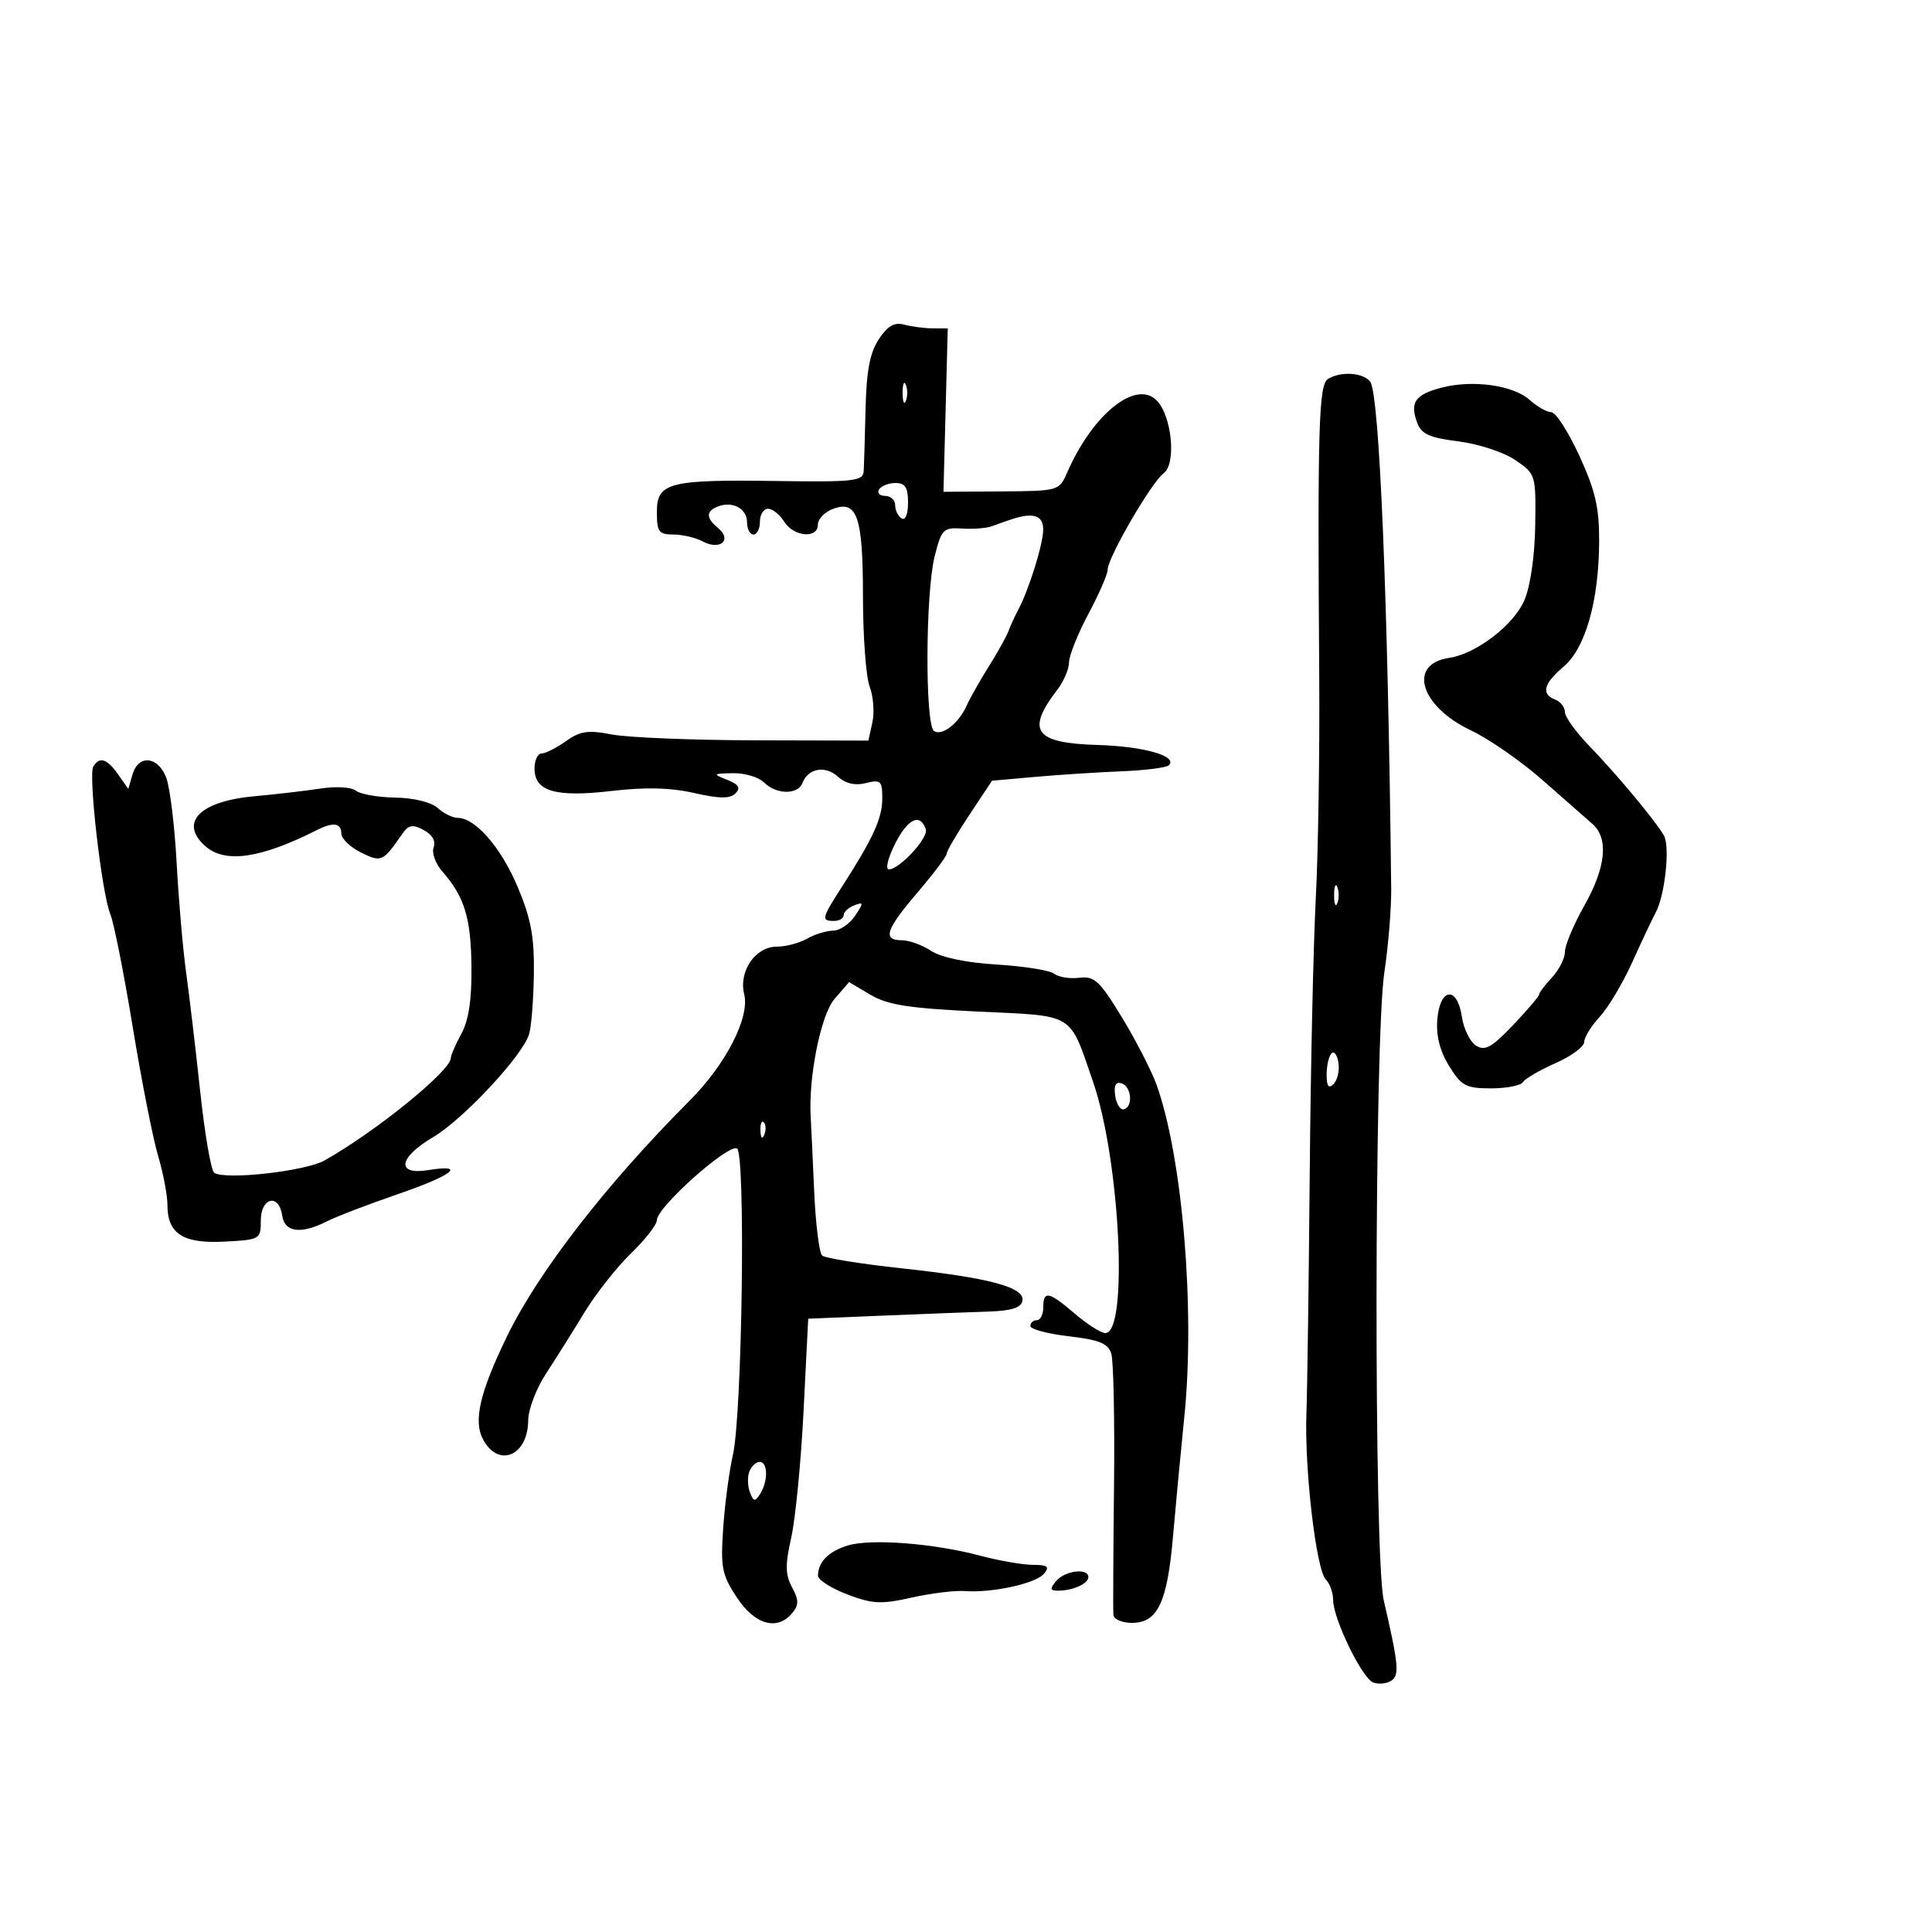 <svg xmlns="http://www.w3.org/2000/svg" width="300" height="300" viewBox="0 0 300 300" version="1.1">
	<path d="M 136.458 52.676 C 135.079 54.760, 134.541 57.595, 134.403 63.500 C 134.301 67.900, 134.168 72.262, 134.109 73.193 C 134.012 74.703, 132.570 74.865, 120.750 74.693 C 103.829 74.447, 102 74.917, 102 79.519 C 102 82.589, 102.303 83, 104.566 83 C 105.977 83, 108.050 83.492, 109.173 84.093 C 111.806 85.502, 113.719 83.841, 111.542 82.035 C 109.598 80.422, 109.585 79.373, 111.500 78.638 C 113.775 77.765, 116 78.986, 116 81.107 C 116 82.148, 116.450 83, 117 83 C 117.550 83, 118 82.100, 118 81 C 118 79.900, 118.567 79, 119.259 79 C 119.952 79, 121.081 79.900, 121.768 81 C 123.240 83.357, 127 83.693, 127 81.468 C 127 80.625, 128.012 79.541, 129.250 79.060 C 133.098 77.561, 134 80.137, 134 92.626 C 134 98.810, 134.469 105.102, 135.041 106.609 C 135.614 108.115, 135.803 110.619, 135.462 112.174 L 134.841 115 117.171 114.956 C 107.452 114.932, 97.486 114.524, 95.024 114.049 C 91.311 113.333, 90.091 113.511, 87.870 115.093 C 86.396 116.142, 84.698 117, 84.096 117 C 83.493 117, 83 118.053, 83 119.339 C 83 122.894, 86.270 123.842, 95 122.818 C 100.198 122.208, 104.122 122.305, 107.782 123.136 C 111.729 124.032, 113.353 124.047, 114.202 123.198 C 115.051 122.349, 114.727 121.816, 112.920 121.094 C 110.620 120.175, 110.664 120.124, 113.821 120.063 C 115.648 120.029, 117.818 120.675, 118.643 121.500 C 120.541 123.398, 123.893 123.441, 124.609 121.577 C 125.485 119.293, 128.142 118.818, 130.104 120.594 C 131.307 121.683, 132.776 122.022, 134.460 121.599 C 136.760 121.022, 137 121.247, 137 123.985 C 137 127.057, 135.587 130.148, 130.717 137.730 C 127.569 142.631, 127.484 143, 129.500 143 C 130.325 143, 131 142.598, 131 142.107 C 131 141.616, 131.736 140.932, 132.636 140.586 C 134.120 140.017, 134.132 140.168, 132.757 142.229 C 131.925 143.478, 130.401 144.504, 129.372 144.509 C 128.342 144.514, 126.517 145.077, 125.316 145.759 C 124.114 146.442, 121.987 147, 120.589 147 C 117.294 147, 114.671 150.840, 115.556 154.368 C 116.461 157.972, 112.738 165.241, 107.086 170.908 C 94.136 183.890, 83.584 197.508, 78.731 207.500 C 74.508 216.195, 73.472 220.645, 75.006 223.510 C 77.409 228, 81.985 226.068, 82.018 220.550 C 82.028 218.873, 83.266 215.620, 84.768 213.322 C 86.271 211.025, 88.955 206.750, 90.734 203.822 C 92.513 200.895, 95.775 196.754, 97.984 194.621 C 100.193 192.487, 102 190.162, 102 189.455 C 102 187.490, 112.836 177.775, 114.424 178.316 C 115.804 178.787, 115.263 219.586, 113.791 226 C 113.223 228.475, 112.550 233.570, 112.294 237.323 C 111.879 243.422, 112.106 244.561, 114.429 248.073 C 117.234 252.311, 120.697 253.275, 123.028 250.466 C 124.061 249.222, 124.053 248.467, 122.988 246.478 C 121.936 244.512, 121.911 242.978, 122.862 238.762 C 123.515 235.868, 124.376 227.035, 124.775 219.134 L 125.500 204.767 137 204.294 C 143.325 204.033, 150.744 203.748, 153.487 203.660 C 157.035 203.546, 158.557 203.067, 158.762 202 C 159.166 199.893, 153.728 198.428, 140 196.943 C 133.675 196.259, 128.124 195.368, 127.664 194.964 C 127.204 194.559, 126.644 190.014, 126.419 184.864 C 126.194 179.714, 125.954 174.600, 125.886 173.500 C 125.504 167.286, 127.453 157.585, 129.579 155.124 L 131.844 152.500 135.172 154.471 C 137.843 156.052, 141.142 156.566, 151.879 157.075 C 167.087 157.796, 165.977 157.117, 169.735 168 C 173.925 180.135, 175.238 207, 171.640 207 C 170.972 207, 168.866 205.668, 166.962 204.041 C 162.842 200.519, 162 200.342, 162 203 C 162 204.100, 161.550 205, 161 205 C 160.450 205, 160 205.406, 160 205.902 C 160 206.398, 162.683 207.115, 165.962 207.496 C 170.693 208.045, 172.056 208.600, 172.558 210.184 C 172.907 211.281, 173.098 220.577, 172.983 230.840 C 172.868 241.103, 172.825 250.063, 172.887 250.750 C 172.949 251.438, 174.242 252, 175.759 252 C 179.768 252, 181.258 248.852, 182.151 238.500 C 182.579 233.550, 183.366 225.225, 183.901 220 C 185.598 203.419, 183.626 179.740, 179.611 168.500 C 178.825 166.300, 176.402 161.575, 174.226 158 C 170.751 152.292, 169.942 151.540, 167.582 151.829 C 166.103 152.009, 164.355 151.728, 163.697 151.203 C 163.039 150.678, 159.039 150.037, 154.810 149.778 C 150.041 149.487, 146.160 148.680, 144.595 147.654 C 143.206 146.744, 141.155 146, 140.035 146 C 136.990 146, 137.529 144.370, 142.500 138.552 C 144.975 135.655, 147 132.959, 147 132.562 C 147 132.164, 148.584 129.452, 150.521 126.535 L 154.042 121.230 160.771 120.632 C 164.472 120.304, 170.500 119.914, 174.168 119.766 C 177.835 119.619, 181.136 119.197, 181.503 118.830 C 182.929 117.404, 177.604 115.889, 170.422 115.678 C 160.660 115.390, 159.276 113.494, 164.170 107.115 C 165.177 105.803, 166 103.882, 166 102.846 C 166 101.810, 167.350 98.432, 169 95.340 C 170.650 92.248, 172 89.150, 172 88.455 C 172 86.597, 178.819 74.853, 180.694 73.482 C 182.695 72.018, 181.967 64.539, 179.592 62.164 C 176.352 58.923, 169.651 64.333, 165.710 73.372 C 164.468 76.221, 164.386 76.244, 155.479 76.305 L 146.500 76.366 146.834 63.683 L 147.168 51 144.834 50.986 C 143.550 50.979, 141.561 50.721, 140.413 50.412 C 138.878 50, 137.833 50.598, 136.458 52.676 M 206.194 58.859 C 204.773 59.760, 204.580 66.385, 204.849 105 C 204.931 116.825, 204.691 132.350, 204.314 139.500 C 203.938 146.650, 203.513 166, 203.371 182.500 C 203.229 199, 202.999 215.650, 202.859 219.500 C 202.545 228.151, 204.378 243.778, 205.884 245.284 C 206.498 245.898, 207.004 247.322, 207.010 248.450 C 207.024 251.379, 211.495 260.592, 213.224 261.256 C 214.026 261.563, 215.269 261.452, 215.988 261.008 C 217.338 260.173, 217.198 258.600, 214.869 248.500 C 213.322 241.789, 213.397 161.410, 214.959 151 C 215.579 146.875, 216.058 141.025, 216.025 138 C 215.529 93.131, 214.197 61.058, 212.753 59.250 C 211.620 57.830, 208.142 57.623, 206.194 58.859 M 140.158 61 C 140.158 62.375, 140.385 62.938, 140.662 62.250 C 140.940 61.563, 140.940 60.438, 140.662 59.750 C 140.385 59.063, 140.158 59.625, 140.158 61 M 223.826 60.200 C 219.717 61.277, 218.886 62.487, 220.070 65.670 C 220.715 67.405, 221.998 67.981, 226.467 68.539 C 229.559 68.925, 233.496 70.217, 235.278 71.429 C 238.473 73.601, 238.499 73.688, 238.389 81.560 C 238.323 86.277, 237.644 90.998, 236.715 93.189 C 235.087 97.033, 229.208 101.541, 225.016 102.159 C 218.540 103.114, 220.528 109.684, 228.424 113.423 C 231.216 114.746, 236.200 118.204, 239.500 121.110 C 242.800 124.015, 246.287 127.079, 247.250 127.918 C 249.828 130.167, 249.388 134.650, 246 140.654 C 244.350 143.578, 243 146.792, 243 147.796 C 243 148.801, 242.100 150.589, 241 151.770 C 239.900 152.950, 239 154.141, 239 154.416 C 239 154.691, 237.178 156.831, 234.951 159.172 C 231.639 162.654, 230.593 163.234, 229.201 162.361 C 228.266 161.773, 227.275 159.764, 227 157.896 C 226.289 153.068, 223.596 153.339, 223.188 158.281 C 222.977 160.832, 223.573 163.192, 225.019 165.531 C 226.935 168.631, 227.627 169, 231.523 169 C 233.920 169, 236.152 168.563, 236.482 168.028 C 236.813 167.494, 239.089 166.169, 241.541 165.085 C 243.994 164, 246 162.520, 246 161.796 C 246 161.072, 247.079 159.316, 248.398 157.893 C 249.717 156.471, 251.995 152.651, 253.460 149.404 C 254.925 146.157, 256.556 142.703, 257.084 141.728 C 258.538 139.045, 259.352 131.446, 258.369 129.731 C 257.063 127.452, 250.985 120.160, 246.750 115.791 C 244.688 113.664, 243 111.313, 243 110.568 C 243 109.823, 242.325 108.955, 241.500 108.638 C 239.262 107.780, 239.674 106.146, 242.788 103.525 C 246.189 100.663, 248.283 93.281, 248.315 84.041 C 248.332 78.809, 247.716 76.150, 245.231 70.750 C 243.523 67.037, 241.564 64, 240.877 64 C 240.191 64, 238.700 63.158, 237.564 62.130 C 235.005 59.812, 228.693 58.925, 223.826 60.200 M 136.500 76 C 136.160 76.550, 136.584 77, 137.441 77 C 138.298 77, 139 77.648, 139 78.441 C 139 79.234, 139.450 80.160, 140 80.500 C 140.583 80.861, 141 79.844, 141 78.059 C 141 75.698, 140.557 75, 139.059 75 C 137.991 75, 136.840 75.450, 136.500 76 M 157 80.658 C 156.175 80.933, 154.825 81.410, 154 81.718 C 153.175 82.025, 151.098 82.185, 149.385 82.073 C 146.476 81.884, 146.195 82.169, 145.135 86.378 C 143.694 92.100, 143.625 112.650, 145.044 113.527 C 146.322 114.317, 148.891 112.298, 150.115 109.541 C 150.613 108.418, 152.151 105.700, 153.532 103.500 C 154.913 101.300, 156.291 98.825, 156.594 98 C 156.898 97.175, 157.563 95.718, 158.074 94.763 C 159.762 91.600, 161.971 84.536, 161.985 82.250 C 162 80.008, 160.442 79.510, 157 80.658 M 14.489 119.018 C 13.684 120.320, 15.803 138.715, 17.130 141.945 C 17.683 143.289, 19.246 151.164, 20.604 159.445 C 21.962 167.725, 23.732 176.719, 24.537 179.432 C 25.342 182.144, 26 185.599, 26 187.110 C 26 191.585, 28.418 193.136, 34.868 192.796 C 40.393 192.506, 40.500 192.443, 40.500 189.500 C 40.500 185.914, 43.326 185.275, 43.820 188.750 C 44.192 191.371, 46.729 191.693, 50.800 189.635 C 52.285 188.884, 57.212 186.995, 61.750 185.436 C 70.306 182.497, 72.578 180.707, 66.500 181.694 C 61.454 182.513, 61.858 179.758, 67.250 176.578 C 71.908 173.831, 81.119 163.962, 82.150 160.612 C 82.508 159.450, 82.845 155.224, 82.900 151.220 C 82.979 145.470, 82.452 142.637, 80.392 137.743 C 77.808 131.604, 73.819 127.004, 71.079 127.001 C 70.297 127.001, 68.895 126.310, 67.963 125.466 C 66.962 124.560, 64.268 123.899, 61.384 123.852 C 58.698 123.807, 55.946 123.325, 55.269 122.779 C 54.576 122.221, 52.169 122.074, 49.769 122.444 C 47.421 122.805, 42.800 123.344, 39.500 123.641 C 31.061 124.401, 27.788 127.688, 31.829 131.345 C 34.892 134.117, 40.425 133.333, 49.236 128.878 C 51.741 127.611, 53 127.795, 53 129.427 C 53 130.211, 54.360 131.532, 56.022 132.361 C 59.195 133.944, 59.460 133.830, 62.363 129.623 C 63.434 128.071, 64.027 127.944, 65.792 128.889 C 67.116 129.597, 67.702 130.613, 67.336 131.566 C 67.012 132.411, 67.612 134.091, 68.669 135.301 C 72.128 139.259, 73.122 142.489, 73.207 150.050 C 73.265 155.198, 72.784 158.427, 71.651 160.500 C 70.750 162.150, 70.010 163.857, 70.006 164.293 C 69.991 166.275, 58.314 175.743, 50.402 180.190 C 47.404 181.875, 34.971 183.268, 33.268 182.110 C 32.774 181.774, 31.793 176.100, 31.088 169.500 C 30.382 162.900, 29.397 154.575, 28.900 151 C 28.403 147.425, 27.741 139.775, 27.429 134 C 27.118 128.225, 26.389 122.263, 25.810 120.750 C 24.533 117.414, 21.489 117.123, 20.578 120.250 L 19.923 122.500 18.340 120.250 C 16.617 117.802, 15.468 117.434, 14.489 119.018 M 139.033 130.935 C 137.887 133.181, 137.436 135, 138.025 135 C 139.666 135, 144.197 130.090, 143.761 128.784 C 142.906 126.217, 140.997 127.085, 139.033 130.935 M 207.158 139 C 207.158 140.375, 207.385 140.938, 207.662 140.250 C 207.940 139.563, 207.940 138.438, 207.662 137.750 C 207.385 137.063, 207.158 137.625, 207.158 139 M 206.750 163.572 C 206.338 163.991, 206 165.473, 206 166.867 C 206 168.687, 206.305 169.095, 207.085 168.315 C 207.681 167.719, 208.019 166.236, 207.835 165.020 C 207.651 163.805, 207.162 163.153, 206.750 163.572 M 173.166 170.139 C 173.350 171.437, 173.950 172.387, 174.500 172.250 C 175.976 171.881, 175.716 168.739, 174.166 168.222 C 173.251 167.917, 172.937 168.520, 173.166 170.139 M 118.079 175.583 C 118.127 176.748, 118.364 176.985, 118.683 176.188 C 118.972 175.466, 118.936 174.603, 118.604 174.271 C 118.272 173.939, 118.036 174.529, 118.079 175.583 M 116.362 228.500 C 116.045 229.325, 116.083 230.775, 116.447 231.722 C 117.013 233.197, 117.241 233.233, 118.038 231.972 C 119.290 229.994, 119.248 227, 117.969 227 C 117.401 227, 116.678 227.675, 116.362 228.500 M 131.585 239.998 C 128.629 240.928, 127.043 242.549, 127.015 244.667 C 127.007 245.309, 129.042 246.615, 131.538 247.568 C 135.474 249.071, 136.804 249.138, 141.550 248.076 C 144.560 247.403, 148.255 246.945, 149.761 247.059 C 154.017 247.381, 160.840 245.897, 162.104 244.375 C 163.027 243.263, 162.696 242.998, 160.372 242.988 C 158.793 242.982, 155.106 242.339, 152.180 241.560 C 144.933 239.631, 135.117 238.886, 131.585 239.998 M 164 245.500 C 162.985 246.723, 163.040 247, 164.296 247 C 166.573 247, 169 245.913, 169 244.893 C 169 243.434, 165.346 243.878, 164 245.500" stroke="none" fill="black" fill-rule="evenodd"/>
</svg>
